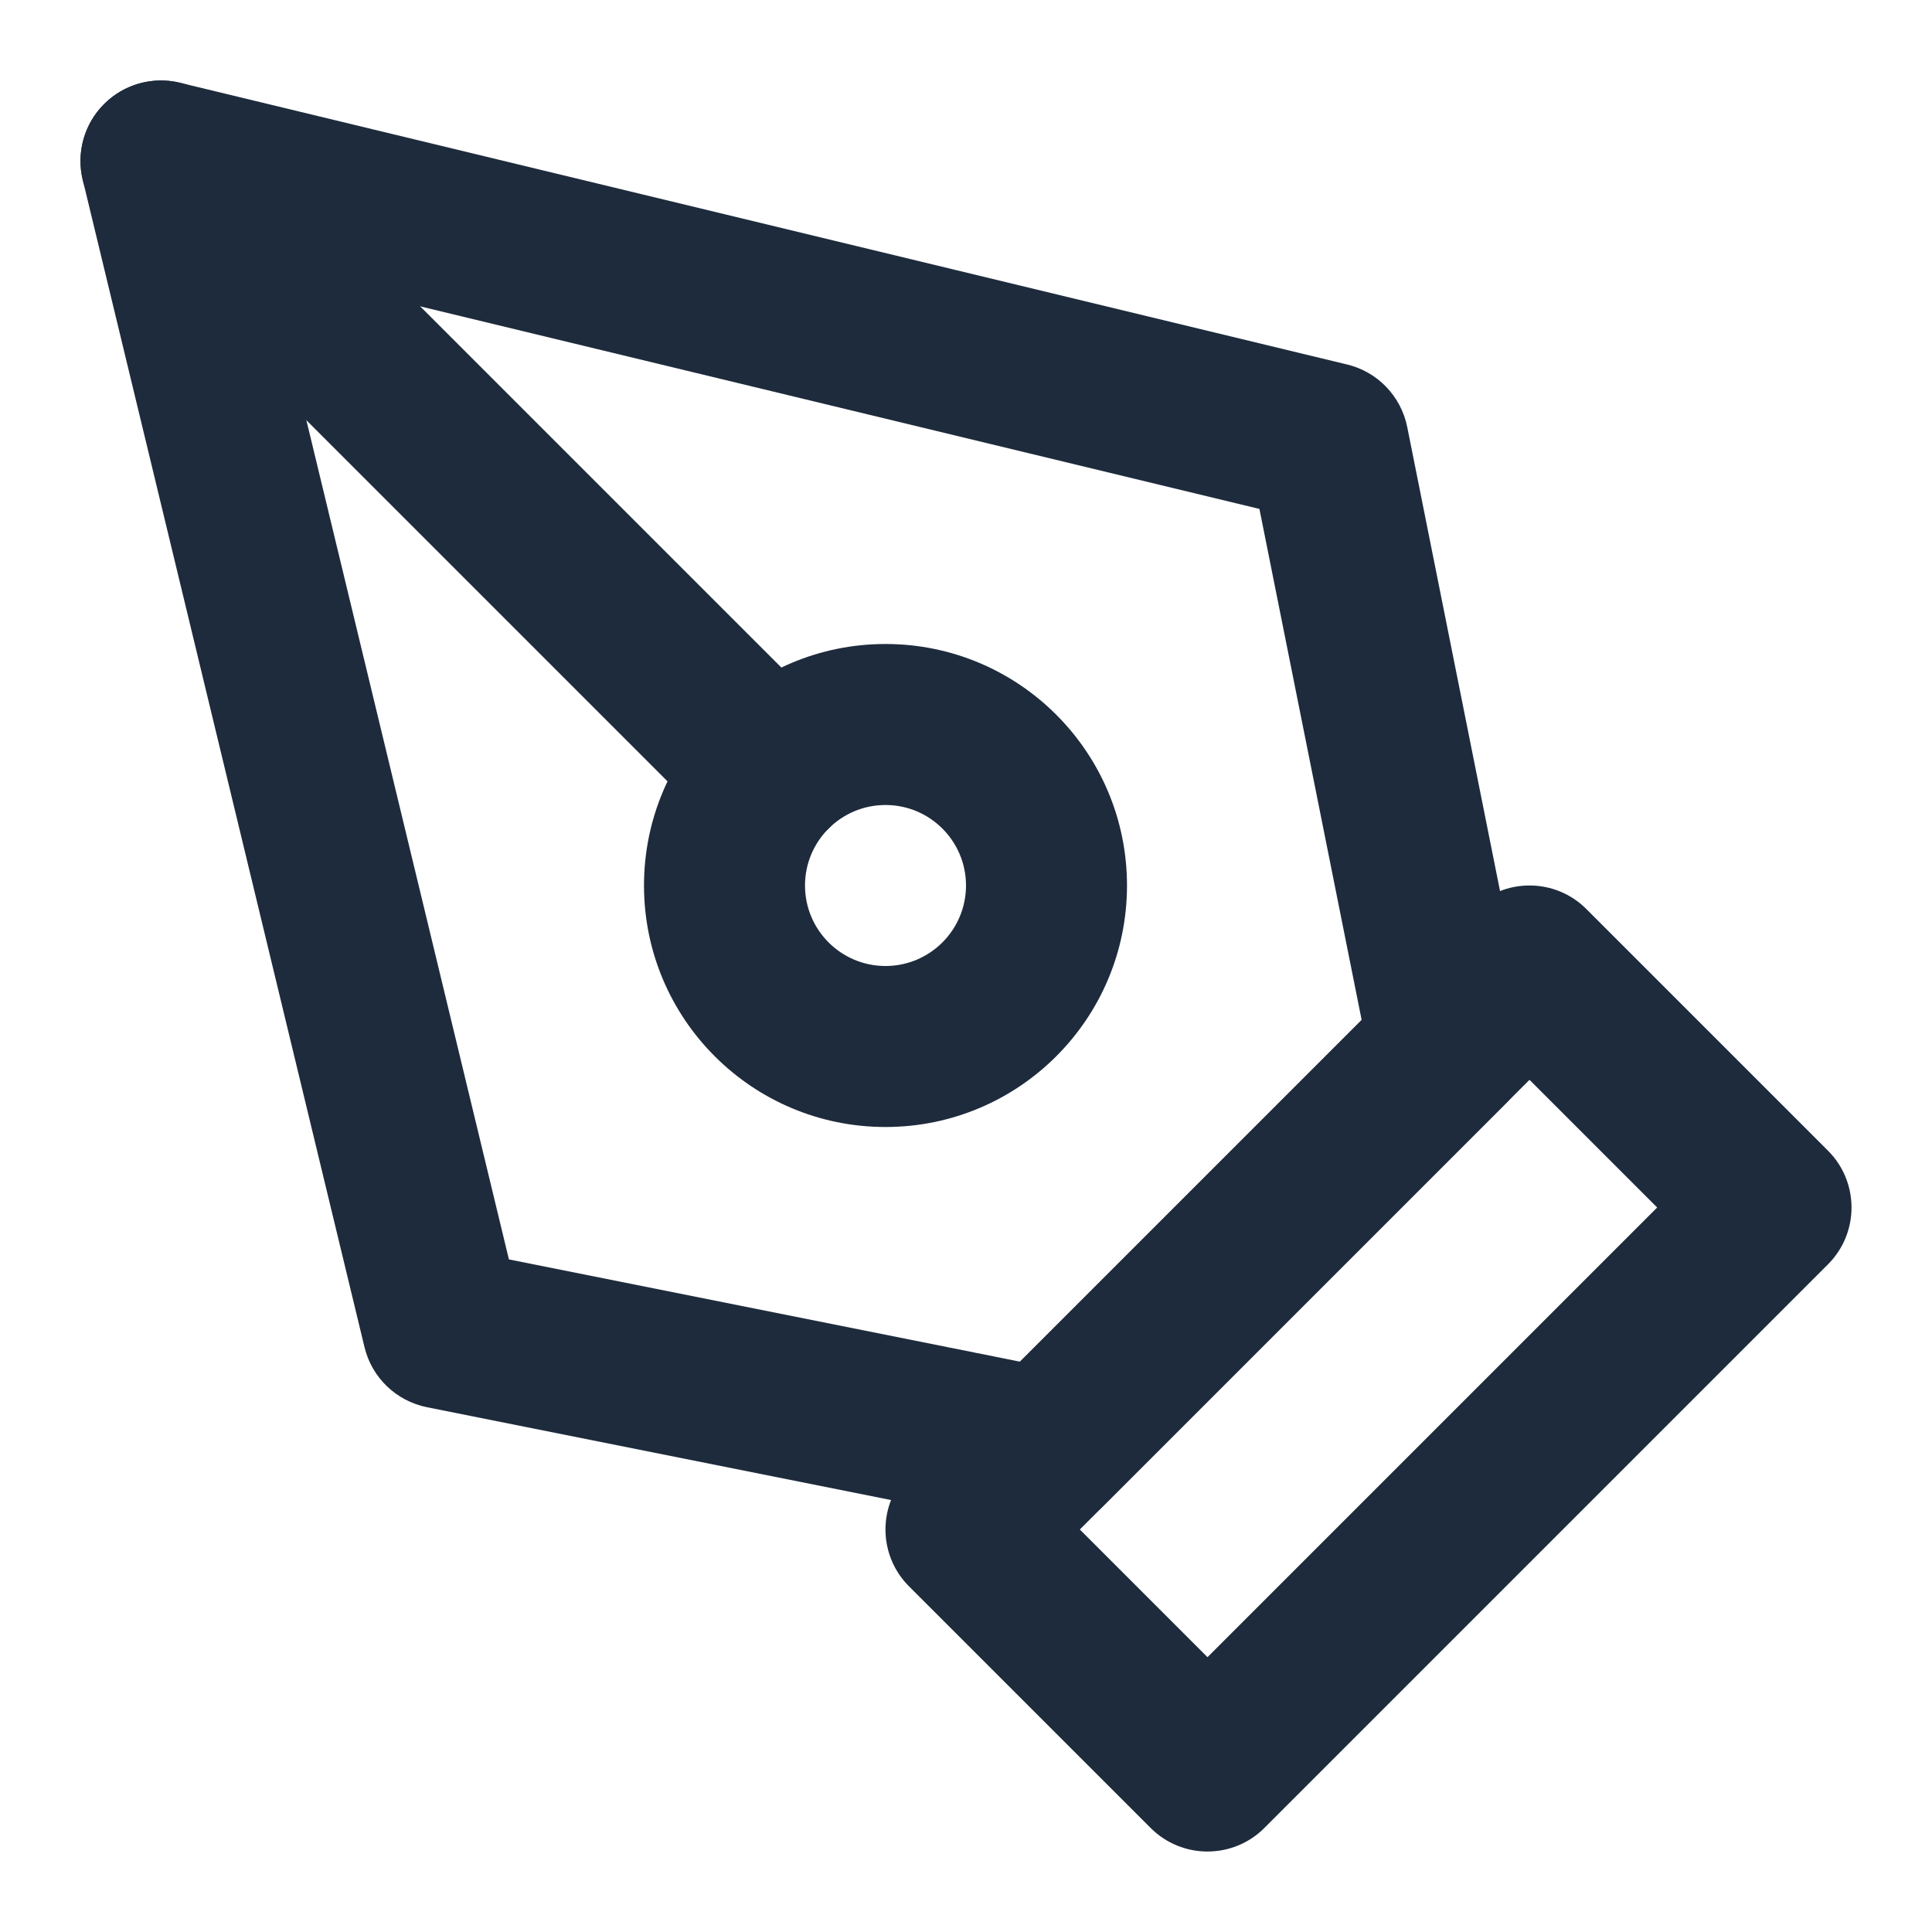 <svg width="24" height="24" viewBox="0 0 24 24" fill="none" xmlns="http://www.w3.org/2000/svg">
<path fill-rule="evenodd" clip-rule="evenodd" d="M18.293 11.293C18.683 10.902 19.317 10.902 19.707 11.293L22.707 14.293C23.098 14.683 23.098 15.317 22.707 15.707L15.707 22.707C15.317 23.098 14.683 23.098 14.293 22.707L11.293 19.707C10.902 19.317 10.902 18.683 11.293 18.293L18.293 11.293ZM13.414 19L15 20.586L20.586 15L19 13.414L13.414 19Z" fill="#1E2B3C"/>
<path fill-rule="evenodd" clip-rule="evenodd" d="M1.293 1.293C1.539 1.047 1.896 0.946 2.235 1.028L16.735 4.528C17.113 4.619 17.404 4.922 17.481 5.304L18.981 12.804C19.046 13.132 18.944 13.471 18.707 13.707L13.707 18.707C13.471 18.944 13.132 19.046 12.804 18.981L5.304 17.481C4.922 17.404 4.619 17.113 4.528 16.735L1.028 2.235C0.946 1.896 1.047 1.539 1.293 1.293ZM3.356 3.356L6.322 15.645L12.671 16.915L16.915 12.671L15.645 6.322L3.356 3.356Z" fill="#1E2B3C"/>
<path fill-rule="evenodd" clip-rule="evenodd" d="M1.293 1.293C1.683 0.902 2.317 0.902 2.707 1.293L10.293 8.879C10.684 9.269 10.684 9.903 10.293 10.293C9.903 10.684 9.269 10.684 8.879 10.293L1.293 2.707C0.902 2.317 0.902 1.683 1.293 1.293Z" fill="#1E2B3C"/>
<path fill-rule="evenodd" clip-rule="evenodd" d="M11 10C10.448 10 10 10.448 10 11C10 11.552 10.448 12 11 12C11.552 12 12 11.552 12 11C12 10.448 11.552 10 11 10ZM8 11C8 9.343 9.343 8 11 8C12.657 8 14 9.343 14 11C14 12.657 12.657 14 11 14C9.343 14 8 12.657 8 11Z" fill="#1E2B3C"/>
</svg>

